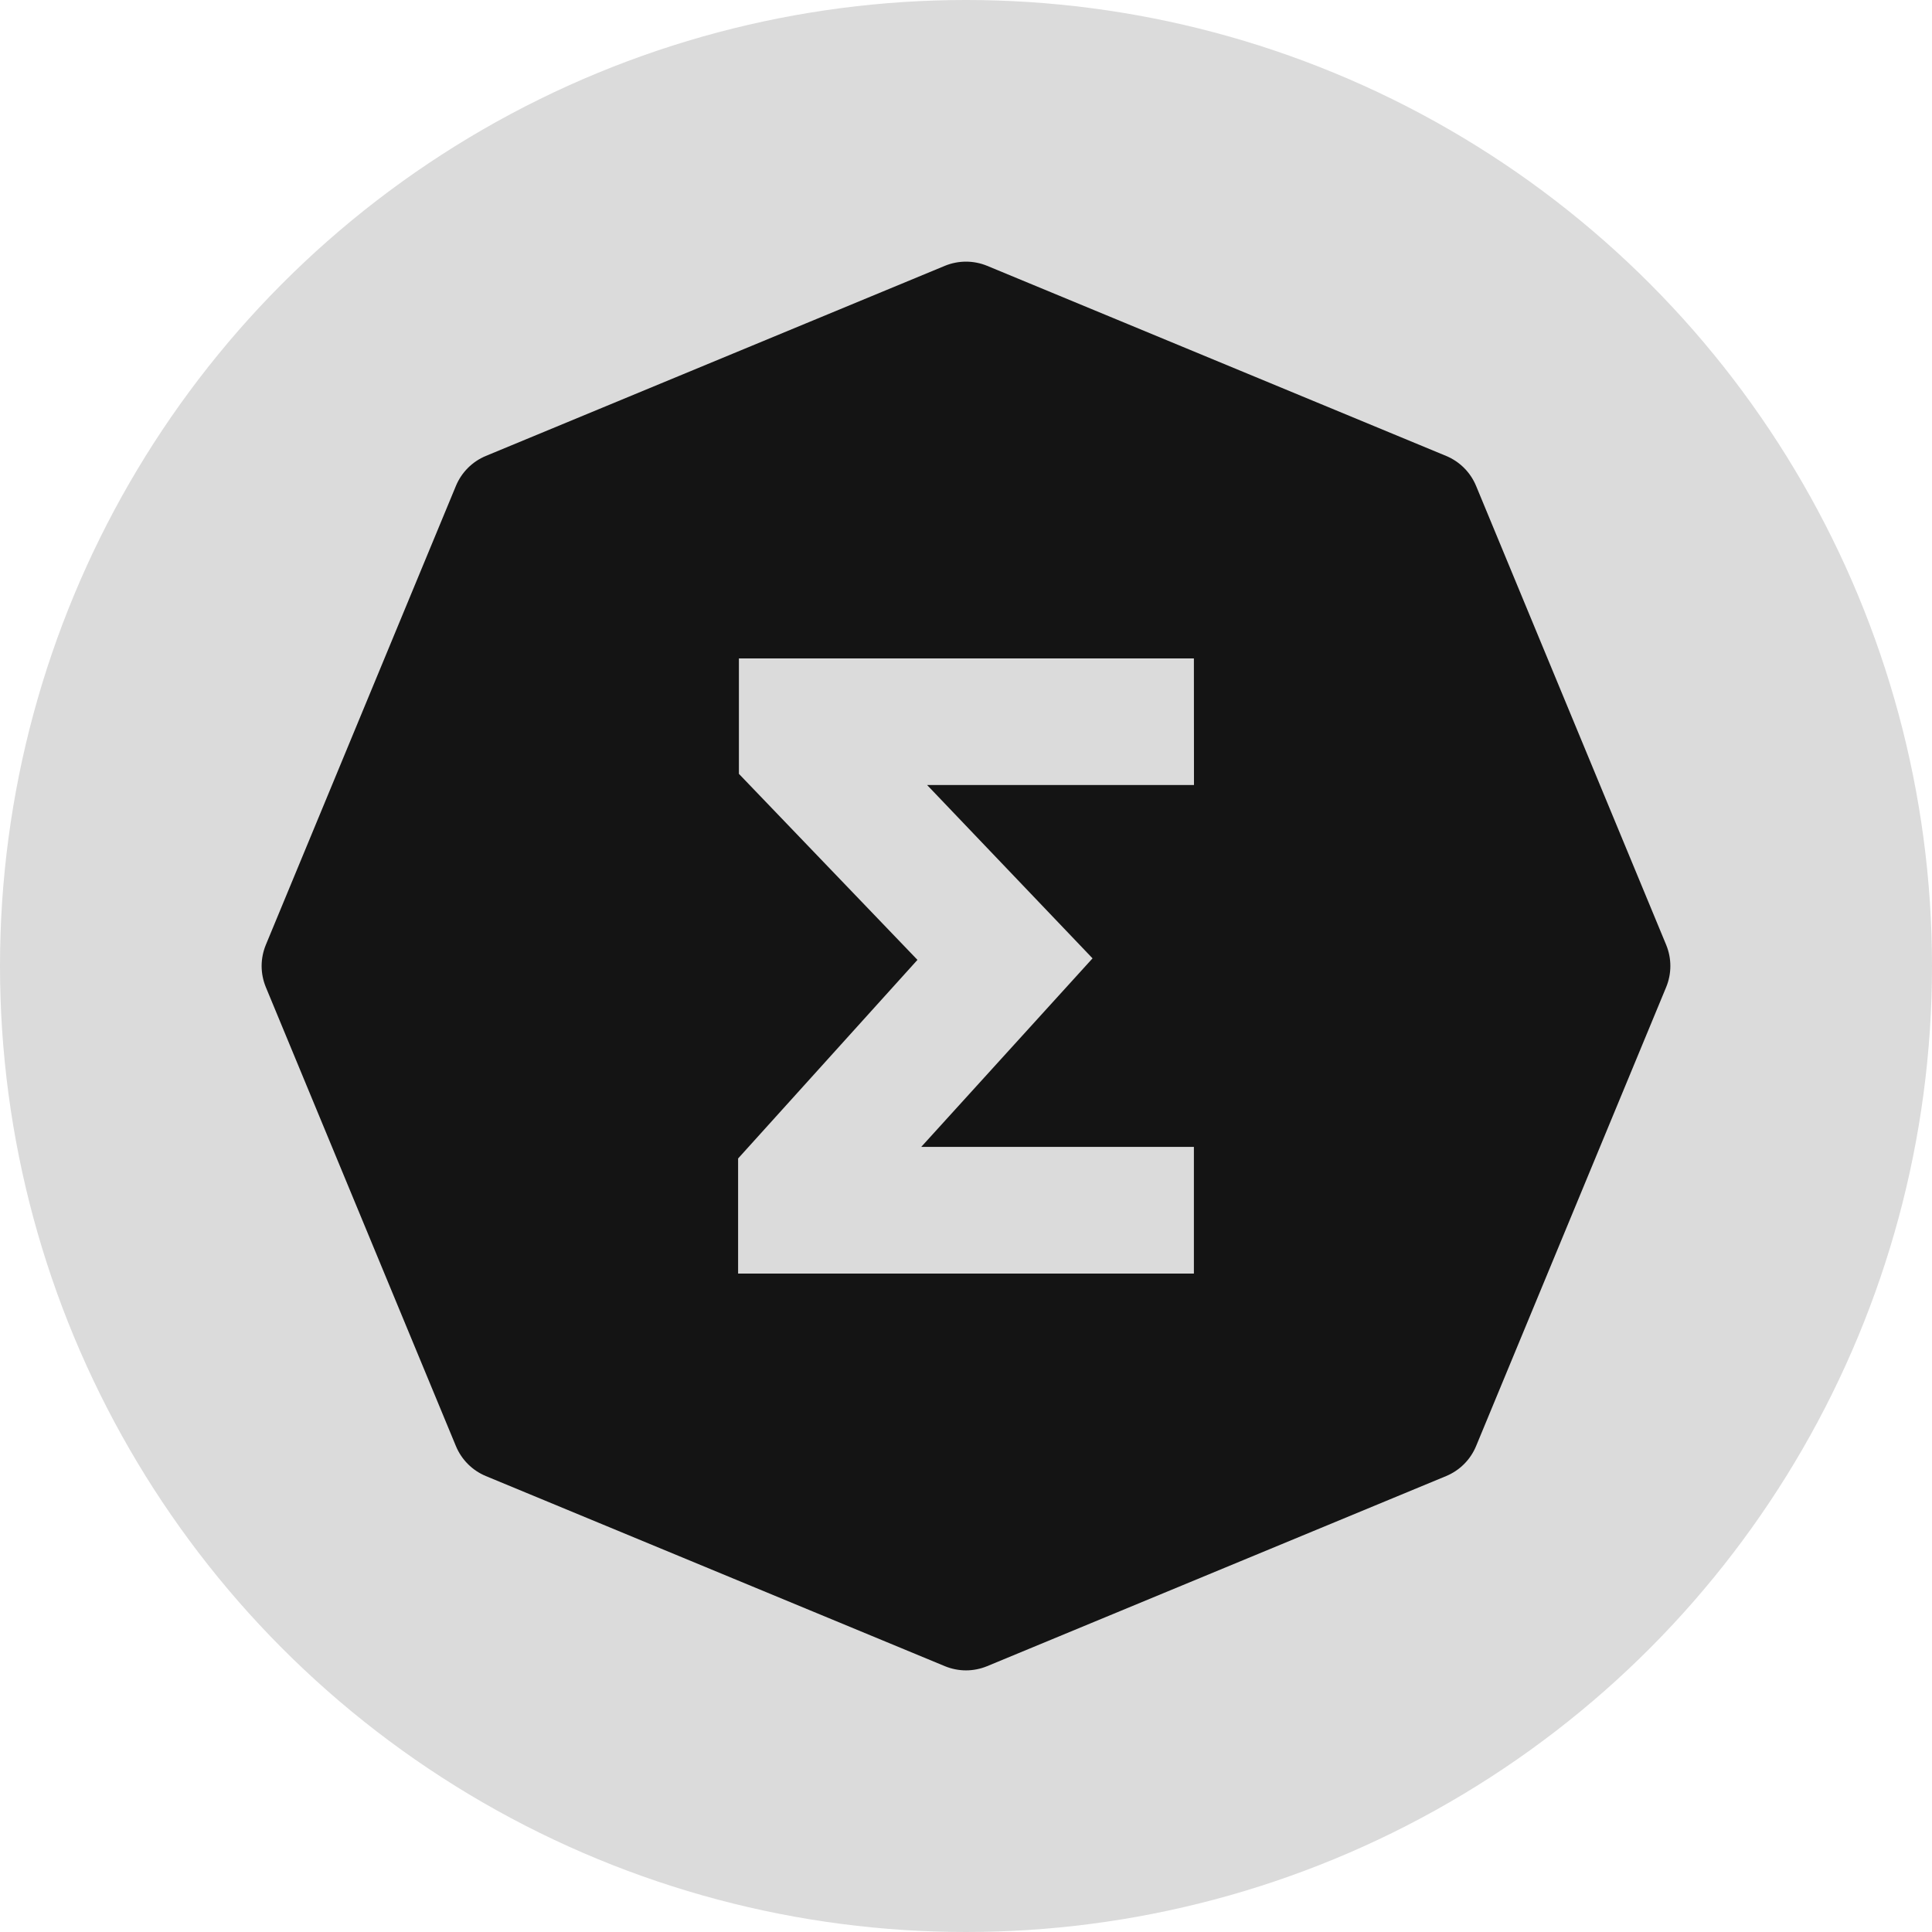 <svg width="24" height="24" viewBox="0 0 24 24" fill="none" xmlns="http://www.w3.org/2000/svg">
<circle cx="12" cy="12" r="12" fill="#DBDBDB"/>
<path d="M20.698 11.738L18.336 6.035C18.266 5.867 18.133 5.734 17.965 5.664L12.262 3.302C12.094 3.233 11.906 3.233 11.738 3.302L6.035 5.664C5.867 5.734 5.734 5.867 5.664 6.035L3.302 11.738C3.268 11.821 3.25 11.91 3.25 12C3.25 12.09 3.268 12.179 3.302 12.262L5.664 17.965C5.734 18.133 5.867 18.266 6.035 18.336L11.738 20.698C11.821 20.732 11.91 20.75 12 20.75C12.09 20.75 12.179 20.732 12.262 20.698L17.965 18.336C18.133 18.266 18.266 18.133 18.336 17.965L20.698 12.262C20.767 12.094 20.767 11.906 20.698 11.738ZM14.832 9.752H11.517L13.572 11.905L11.444 14.247H14.831V15.821H9.169V14.391L11.397 11.924L9.179 9.613V8.179H14.831L14.832 9.752Z" fill="#141414"/>
</svg>
